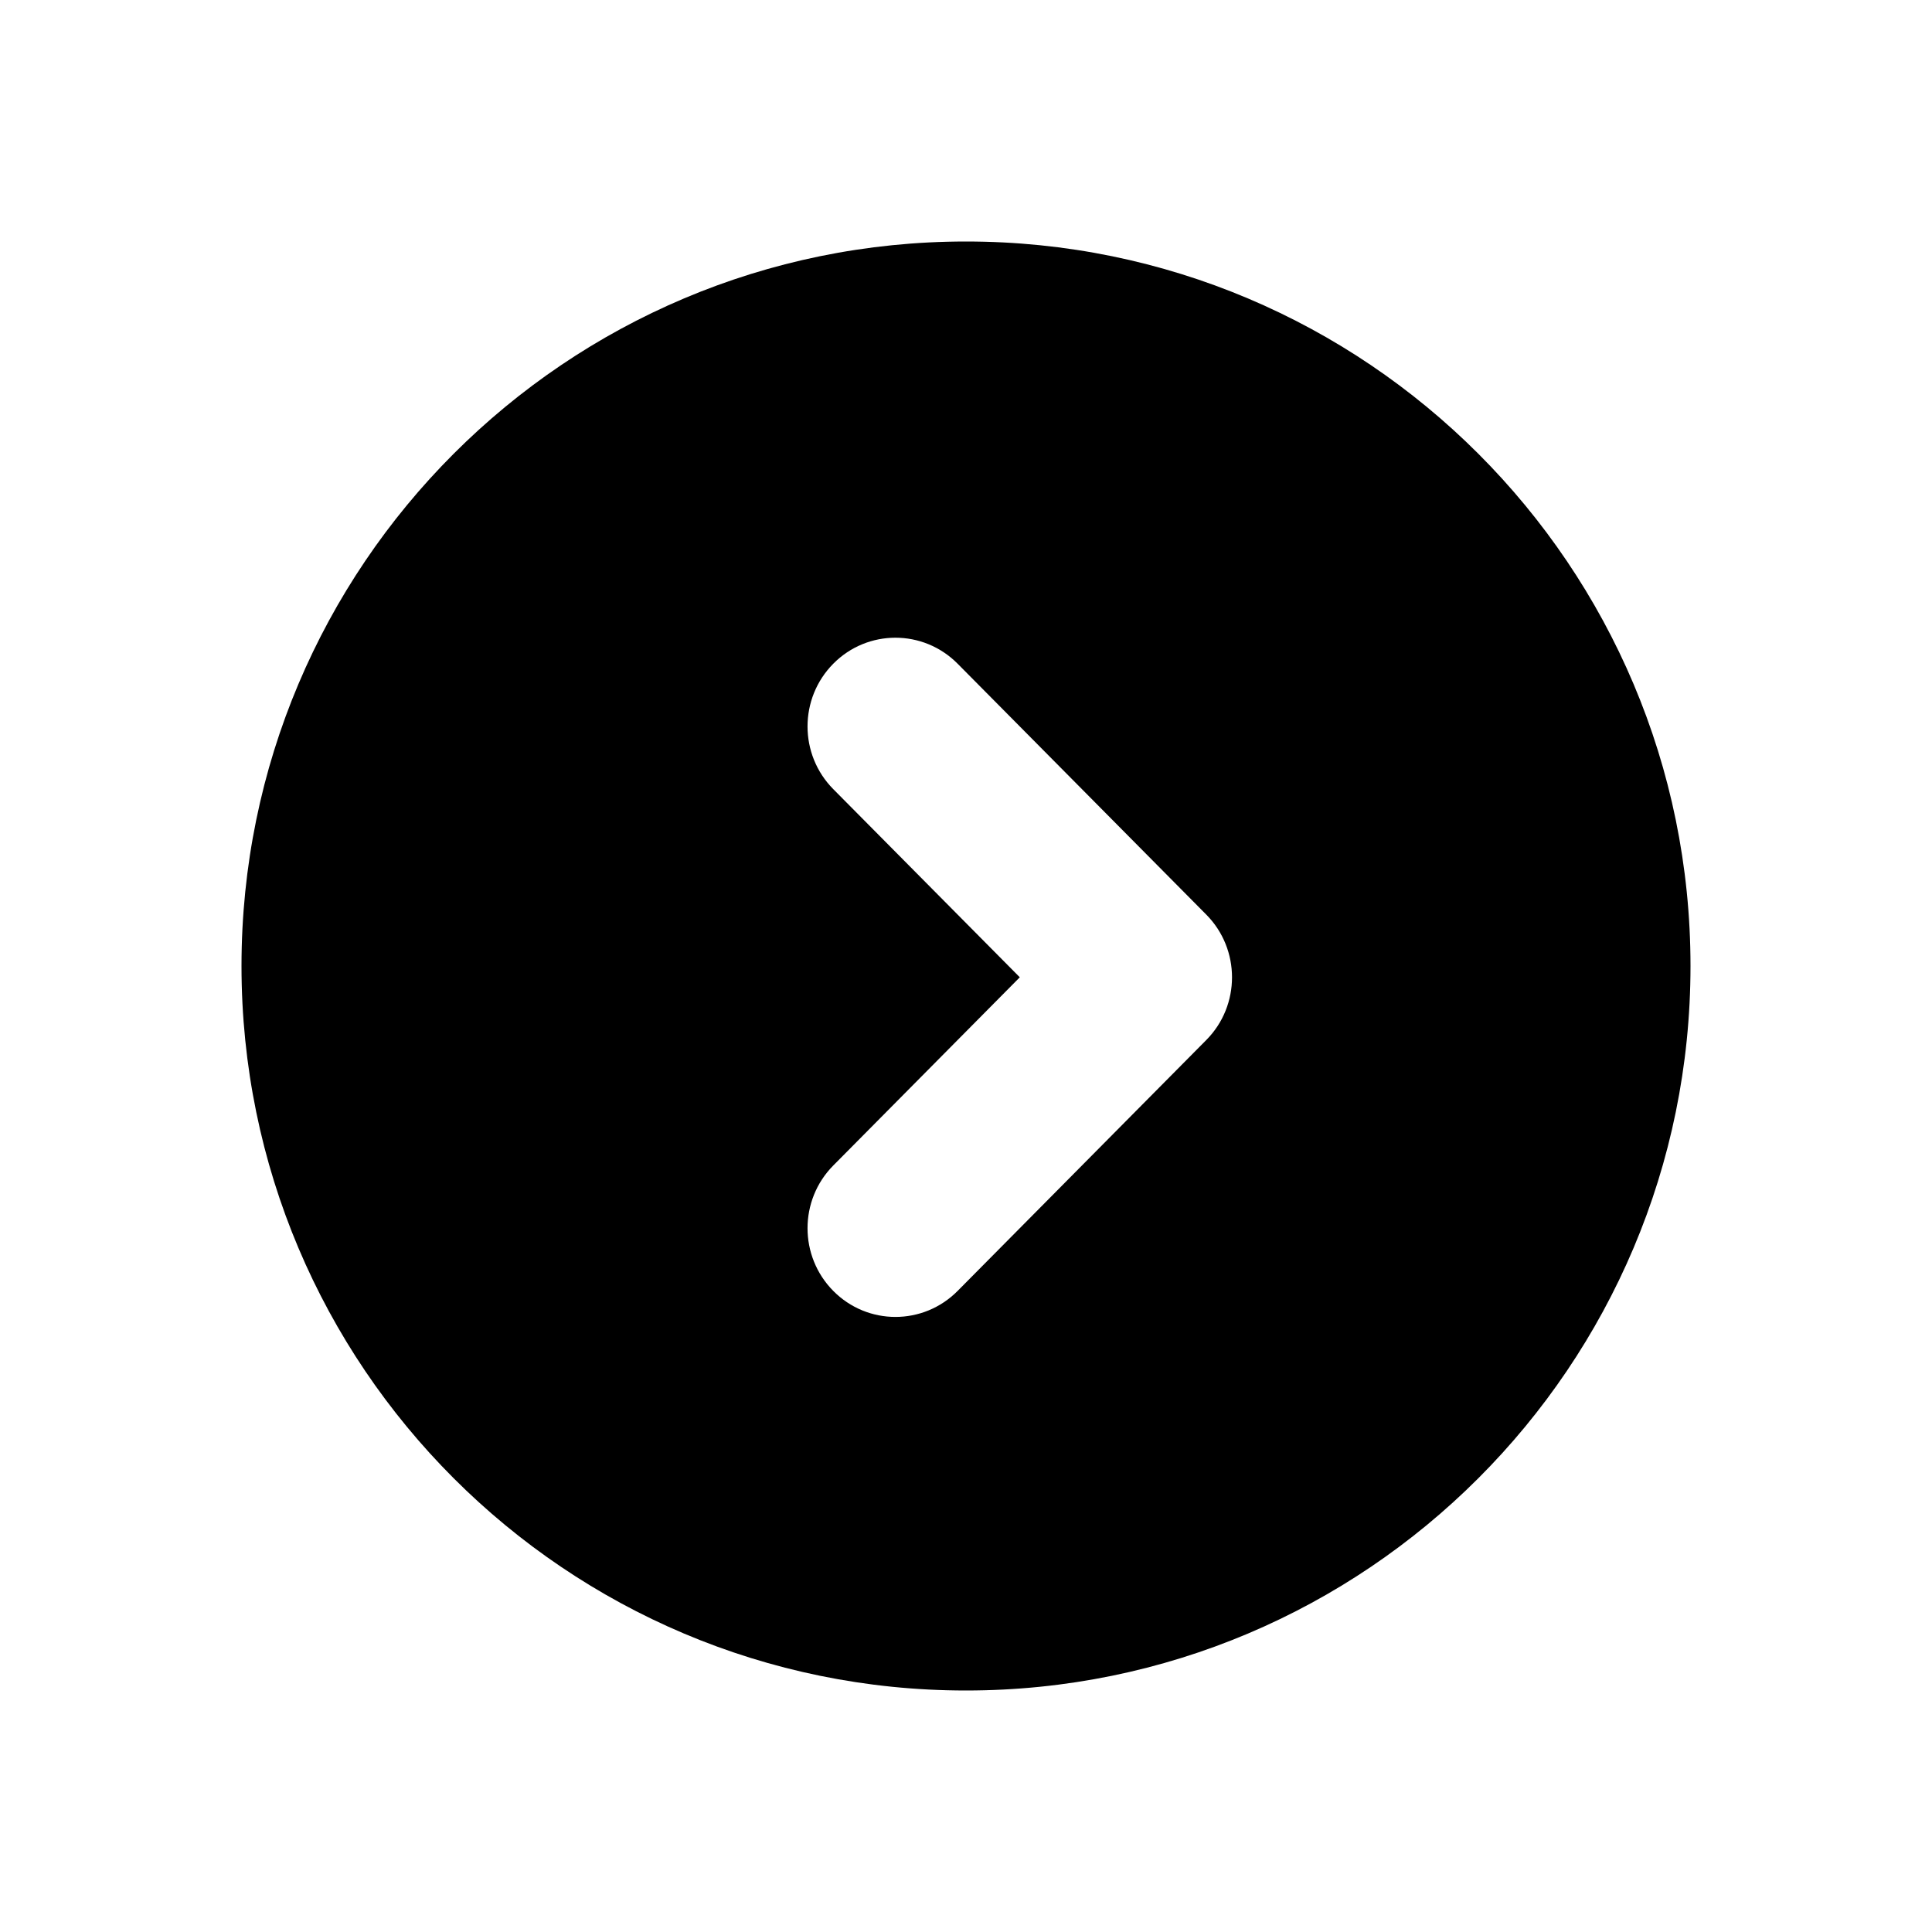<svg viewBox="0 0 32 32" xmlns="http://www.w3.org/2000/svg">
  <path fill-rule="evenodd" clip-rule="evenodd" d="M4 16C4 22.627 9.373 28 16 28C22.627 28 28 22.627 28 16C28 9.373 22.627 4 16 4C9.373 4 4 9.373 4 16ZM13.802 10.993C14.37 10.419 15.292 10.419 15.861 10.993L19.98 15.149C20.548 15.722 20.548 16.653 19.98 17.226L19.967 17.239L15.861 21.382C15.292 21.956 14.37 21.956 13.802 21.382C13.233 20.808 13.233 19.878 13.802 19.304L16.891 16.187L13.802 13.071C13.233 12.497 13.233 11.567 13.802 10.993Z" />
</svg>
